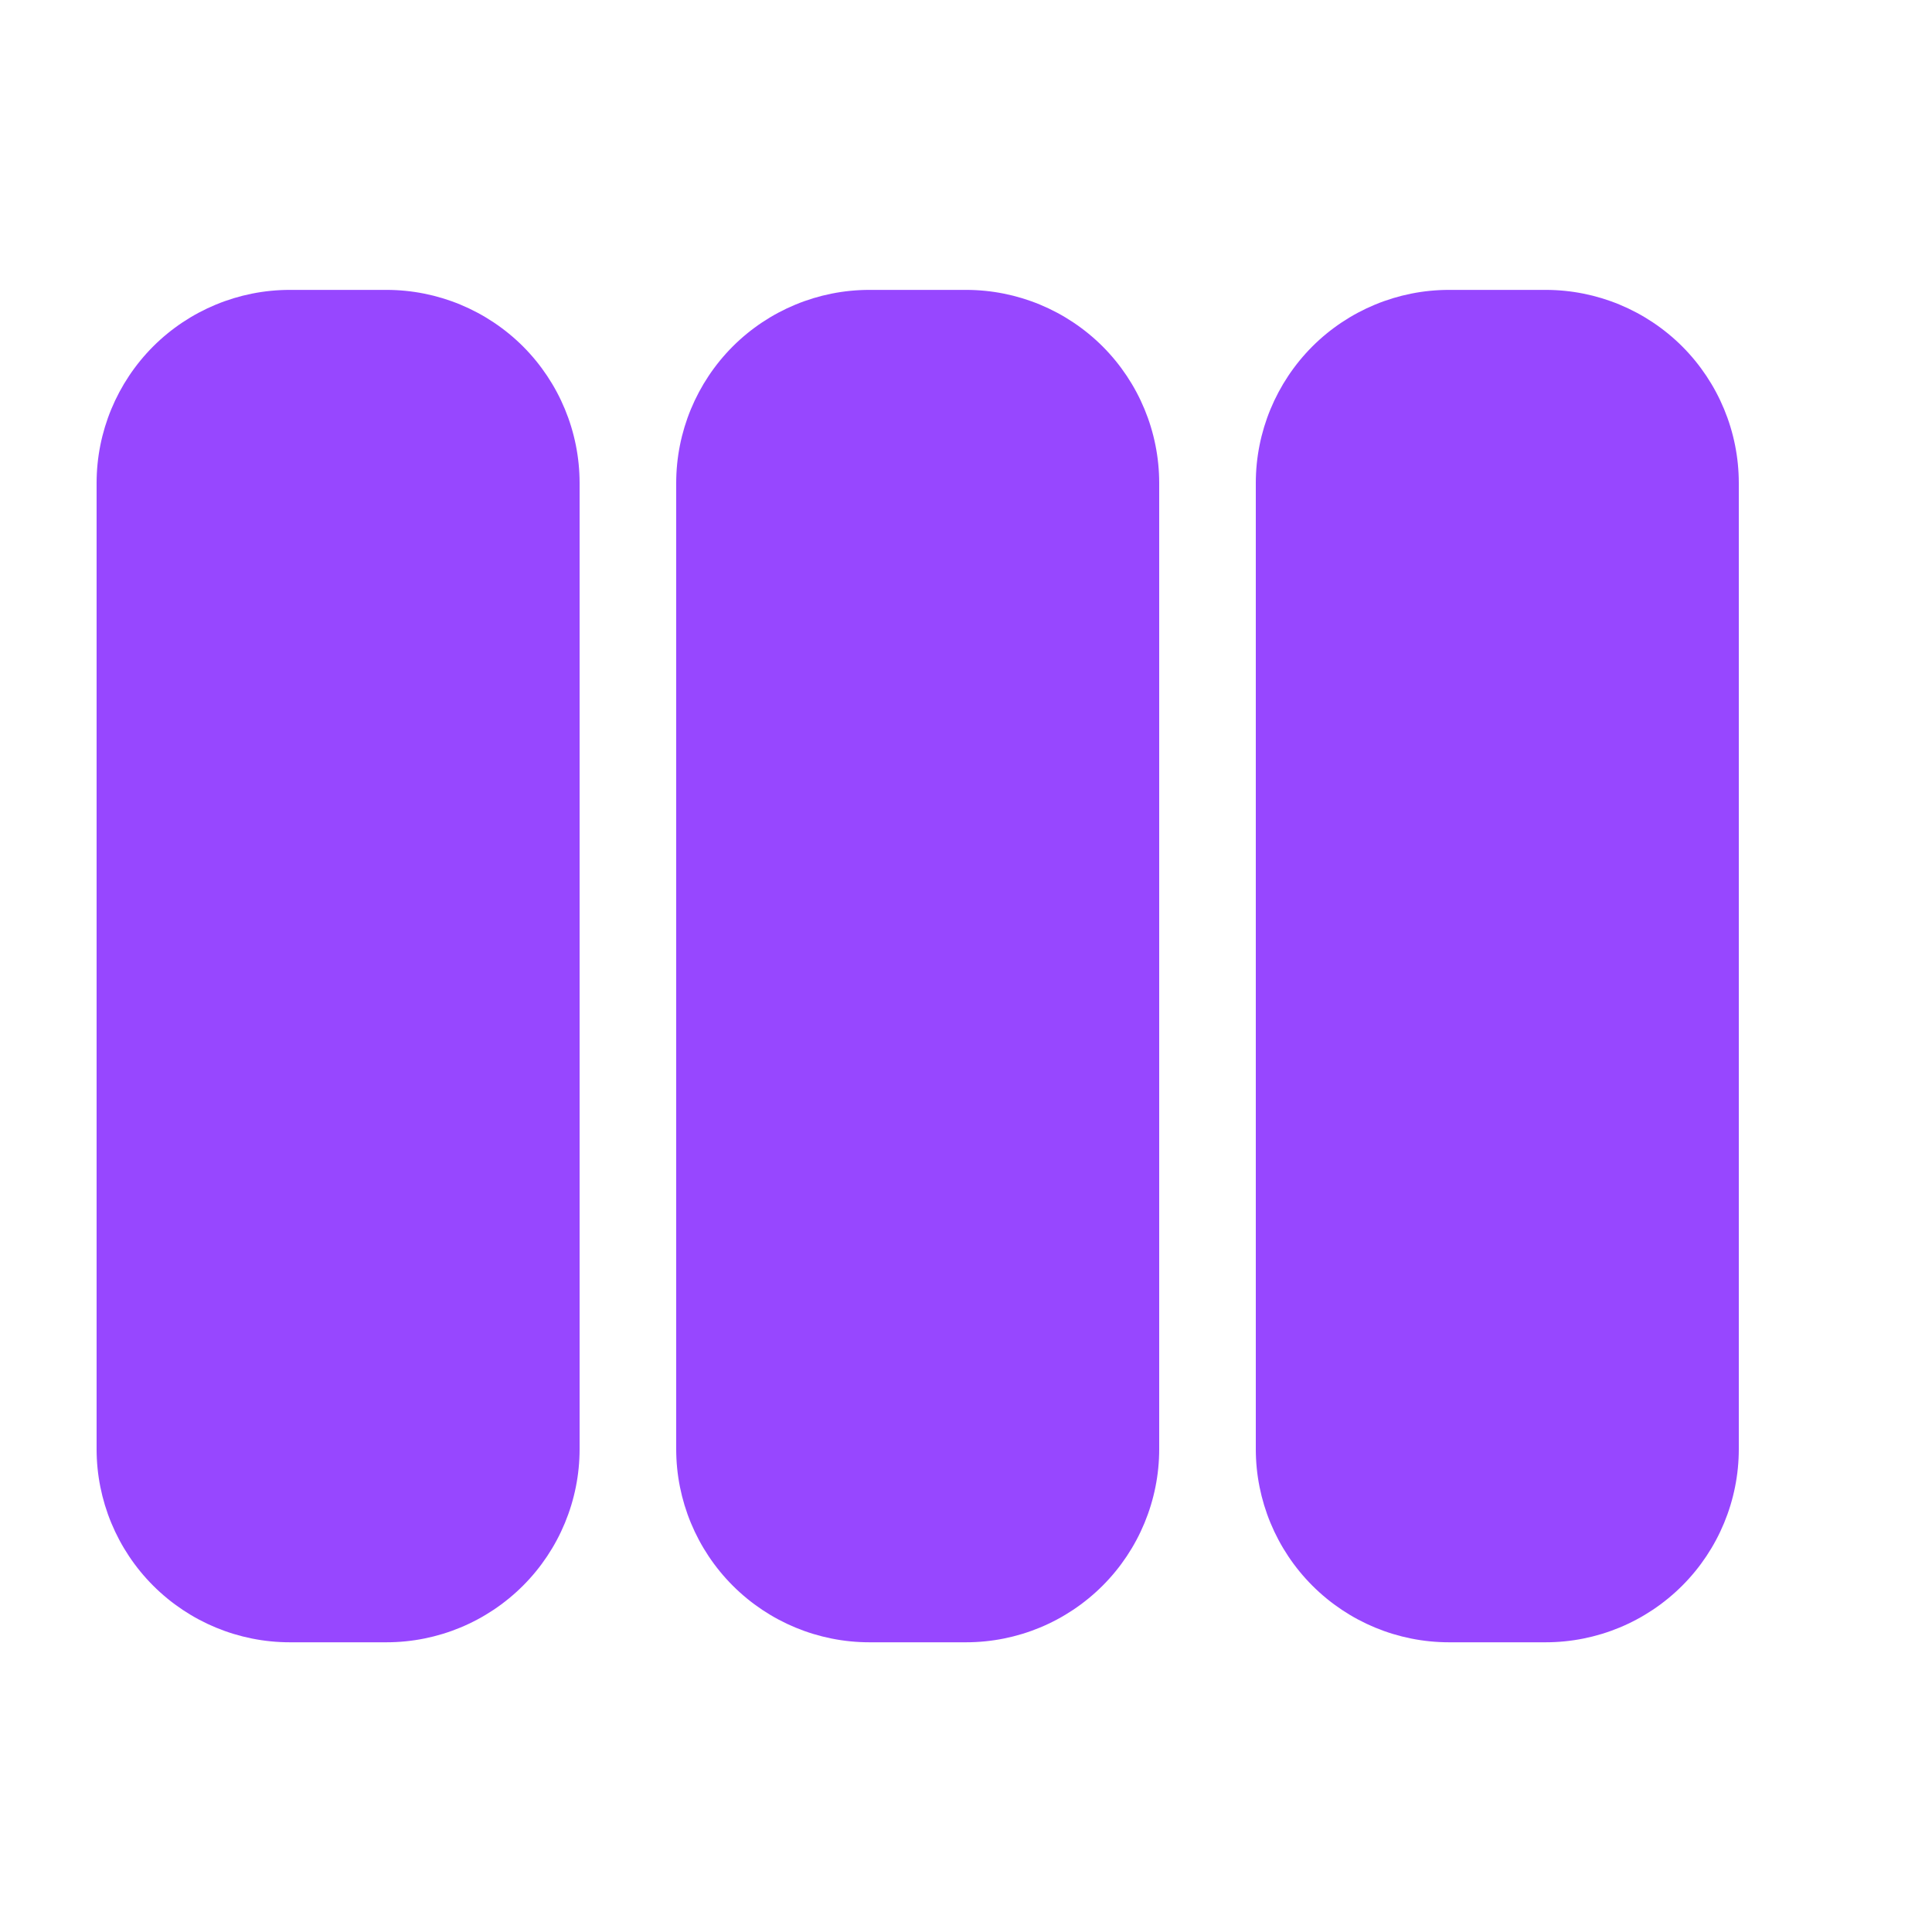 <svg width="22" height="22" viewBox="0 0 22 22" fill="none" xmlns="http://www.w3.org/2000/svg">
<path d="M3.3 18.701C2.717 18.701 2.157 18.469 1.744 18.056C1.332 17.644 1.1 17.084 1.1 16.501V5.501C1.1 4.917 1.332 4.358 1.744 3.945C2.157 3.533 2.717 3.301 3.3 3.301H4.4C4.984 3.301 5.543 3.533 5.956 3.945C6.368 4.358 6.6 4.917 6.6 5.501V16.501C6.6 17.084 6.368 17.644 5.956 18.056C5.543 18.469 4.984 18.701 4.4 18.701H3.3ZM9.9 18.701C9.317 18.701 8.757 18.469 8.344 18.056C7.932 17.644 7.7 17.084 7.7 16.501V5.501C7.7 4.917 7.932 4.358 8.344 3.945C8.757 3.533 9.317 3.301 9.9 3.301H11C11.584 3.301 12.143 3.533 12.556 3.945C12.968 4.358 13.2 4.917 13.2 5.501V16.501C13.2 17.084 12.968 17.644 12.556 18.056C12.143 18.469 11.584 18.701 11 18.701H9.9ZM16.5 18.701C15.917 18.701 15.357 18.469 14.944 18.056C14.532 17.644 14.3 17.084 14.3 16.501V5.501C14.3 4.917 14.532 4.358 14.944 3.945C15.357 3.533 15.917 3.301 16.5 3.301H17.6C18.184 3.301 18.743 3.533 19.156 3.945C19.568 4.358 19.8 4.917 19.8 5.501V16.501C19.8 17.084 19.568 17.644 19.156 18.056C18.743 18.469 18.184 18.701 17.6 18.701H16.5Z" fill="#9747FF"/>
</svg>
